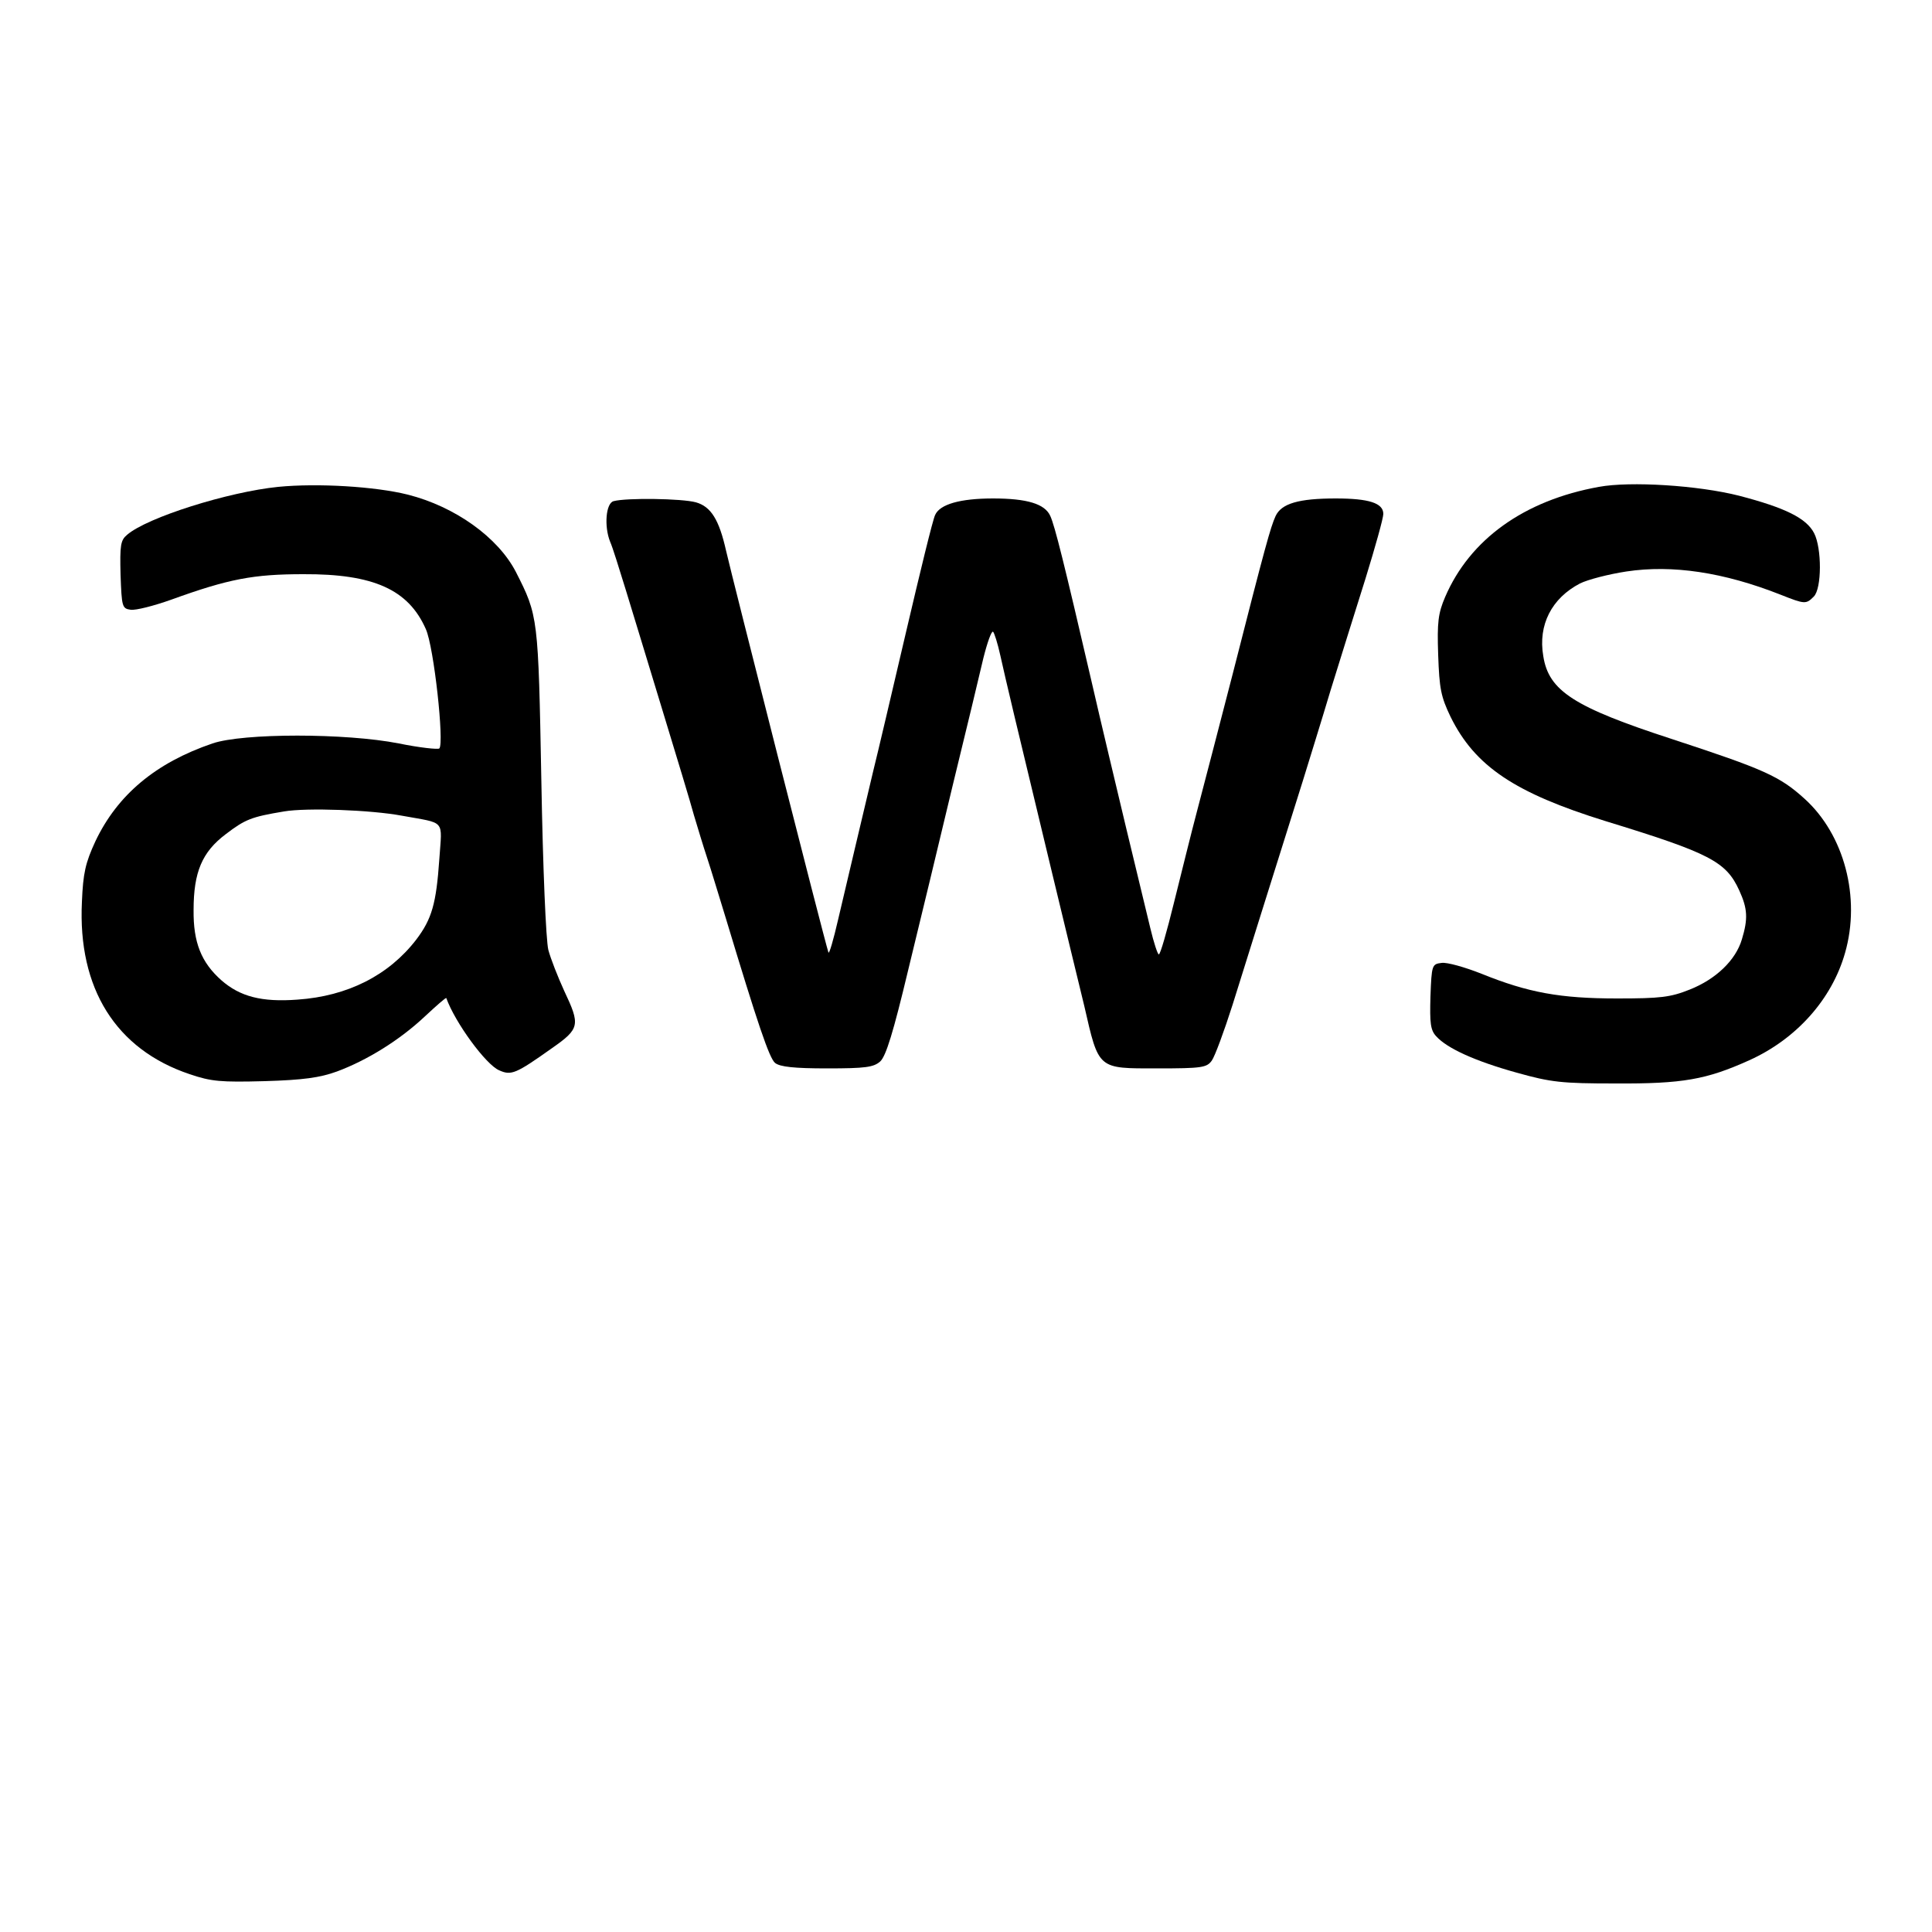<?xml version="1.0" standalone="no"?>
<!DOCTYPE svg PUBLIC "-//W3C//DTD SVG 20010904//EN"
 "http://www.w3.org/TR/2001/REC-SVG-20010904/DTD/svg10.dtd">
<svg version="1.0" xmlns="http://www.w3.org/2000/svg"
 width="500pt" height="500pt" viewBox="0 0 500 500"
 preserveAspectRatio="xMidYMid meet">

<g transform="translate(0,500) scale(0.1,-0.1)"
fill="#000000" stroke="none">
<path d="M720 3740 c-129 -13 -339 -79 -391 -124 -17 -14 -19 -27 -17 -104 3
-82 4 -87 26 -90 13 -2 60 10 105 26 149 54 213 66 342 66 182 1 272 -40 317
-142 21 -46 48 -295 35 -309 -4 -3 -51 2 -105 13 -137 27 -403 27 -482 0 -147
-50 -246 -133 -303 -253 -26 -56 -32 -83 -35 -157 -11 -224 88 -382 279 -446
56 -19 80 -21 194 -18 100 3 143 9 187 25 78 29 162 81 227 142 30 28 55 50
56 48 23 -64 103 -173 137 -187 31 -14 43 -9 136 57 73 51 74 60 32 149 -16
35 -35 83 -41 106 -6 25 -14 208 -18 438 -8 424 -8 426 -66 540 -46 89 -157
169 -280 200 -84 21 -233 30 -335 20z m320 -851 c115 -21 104 -8 97 -112 -8
-115 -19 -155 -60 -209 -71 -92 -177 -146 -307 -155 -93 -7 -149 8 -197 50
-52 46 -73 98 -72 182 0 98 22 150 83 196 51 39 67 45 151 59 58 10 225 4 305
-11z"/>
<path d="M4138 3740 c-194 -35 -334 -136 -398 -285 -18 -42 -21 -65 -18 -150
3 -87 7 -108 32 -160 63 -128 166 -197 401 -270 271 -83 312 -105 346 -179 22
-48 23 -74 7 -127 -16 -54 -67 -103 -135 -130 -50 -20 -76 -23 -188 -23 -147
0 -230 15 -351 64 -43 17 -89 30 -103 28 -25 -3 -26 -5 -29 -87 -2 -69 0 -87
15 -103 28 -31 100 -64 208 -94 89 -25 117 -28 255 -28 175 -1 236 10 347 60
122 55 214 158 248 278 41 143 -2 306 -105 399 -64 58 -104 76 -342 154 -255
83 -320 125 -334 215 -14 81 22 150 95 188 20 10 74 24 120 31 119 18 252 -2
399 -60 63 -25 66 -25 86 -5 21 21 21 125 1 164 -20 39 -75 66 -194 97 -106
27 -282 38 -363 23z"/>
<path d="M1588 3703 c-20 -5 -25 -65 -9 -105 6 -13 23 -68 40 -123 17 -55 60
-197 96 -315 36 -118 73 -240 81 -270 9 -30 24 -80 34 -110 10 -30 31 -100 48
-155 83 -275 113 -364 128 -376 13 -10 49 -14 135 -14 99 0 120 3 137 18 15
14 34 76 72 235 29 119 81 334 115 477 35 143 71 293 80 332 10 40 21 71 25
68 3 -2 12 -30 19 -62 13 -59 39 -169 134 -563 30 -124 67 -278 83 -343 38
-166 34 -162 189 -162 115 0 128 2 141 20 8 11 32 76 54 145 35 113 102 325
182 580 16 52 49 158 72 235 24 77 64 206 90 288 25 81 46 156 46 167 0 28
-37 40 -123 40 -96 0 -141 -13 -156 -46 -13 -29 -26 -75 -111 -409 -34 -132
-75 -289 -91 -350 -16 -60 -43 -170 -61 -242 -18 -73 -35 -133 -39 -133 -3 0
-13 30 -22 68 -9 37 -37 153 -62 257 -25 105 -66 276 -90 381 -71 306 -95 403
-107 429 -14 31 -60 45 -148 45 -85 0 -138 -15 -150 -43 -6 -12 -39 -148 -75
-302 -36 -154 -74 -316 -85 -360 -30 -127 -67 -282 -91 -385 -12 -52 -23 -90
-25 -85 -12 37 -250 974 -265 1040 -18 80 -39 114 -78 125 -36 10 -180 12
-213 3z"/>
</g>
</svg>
